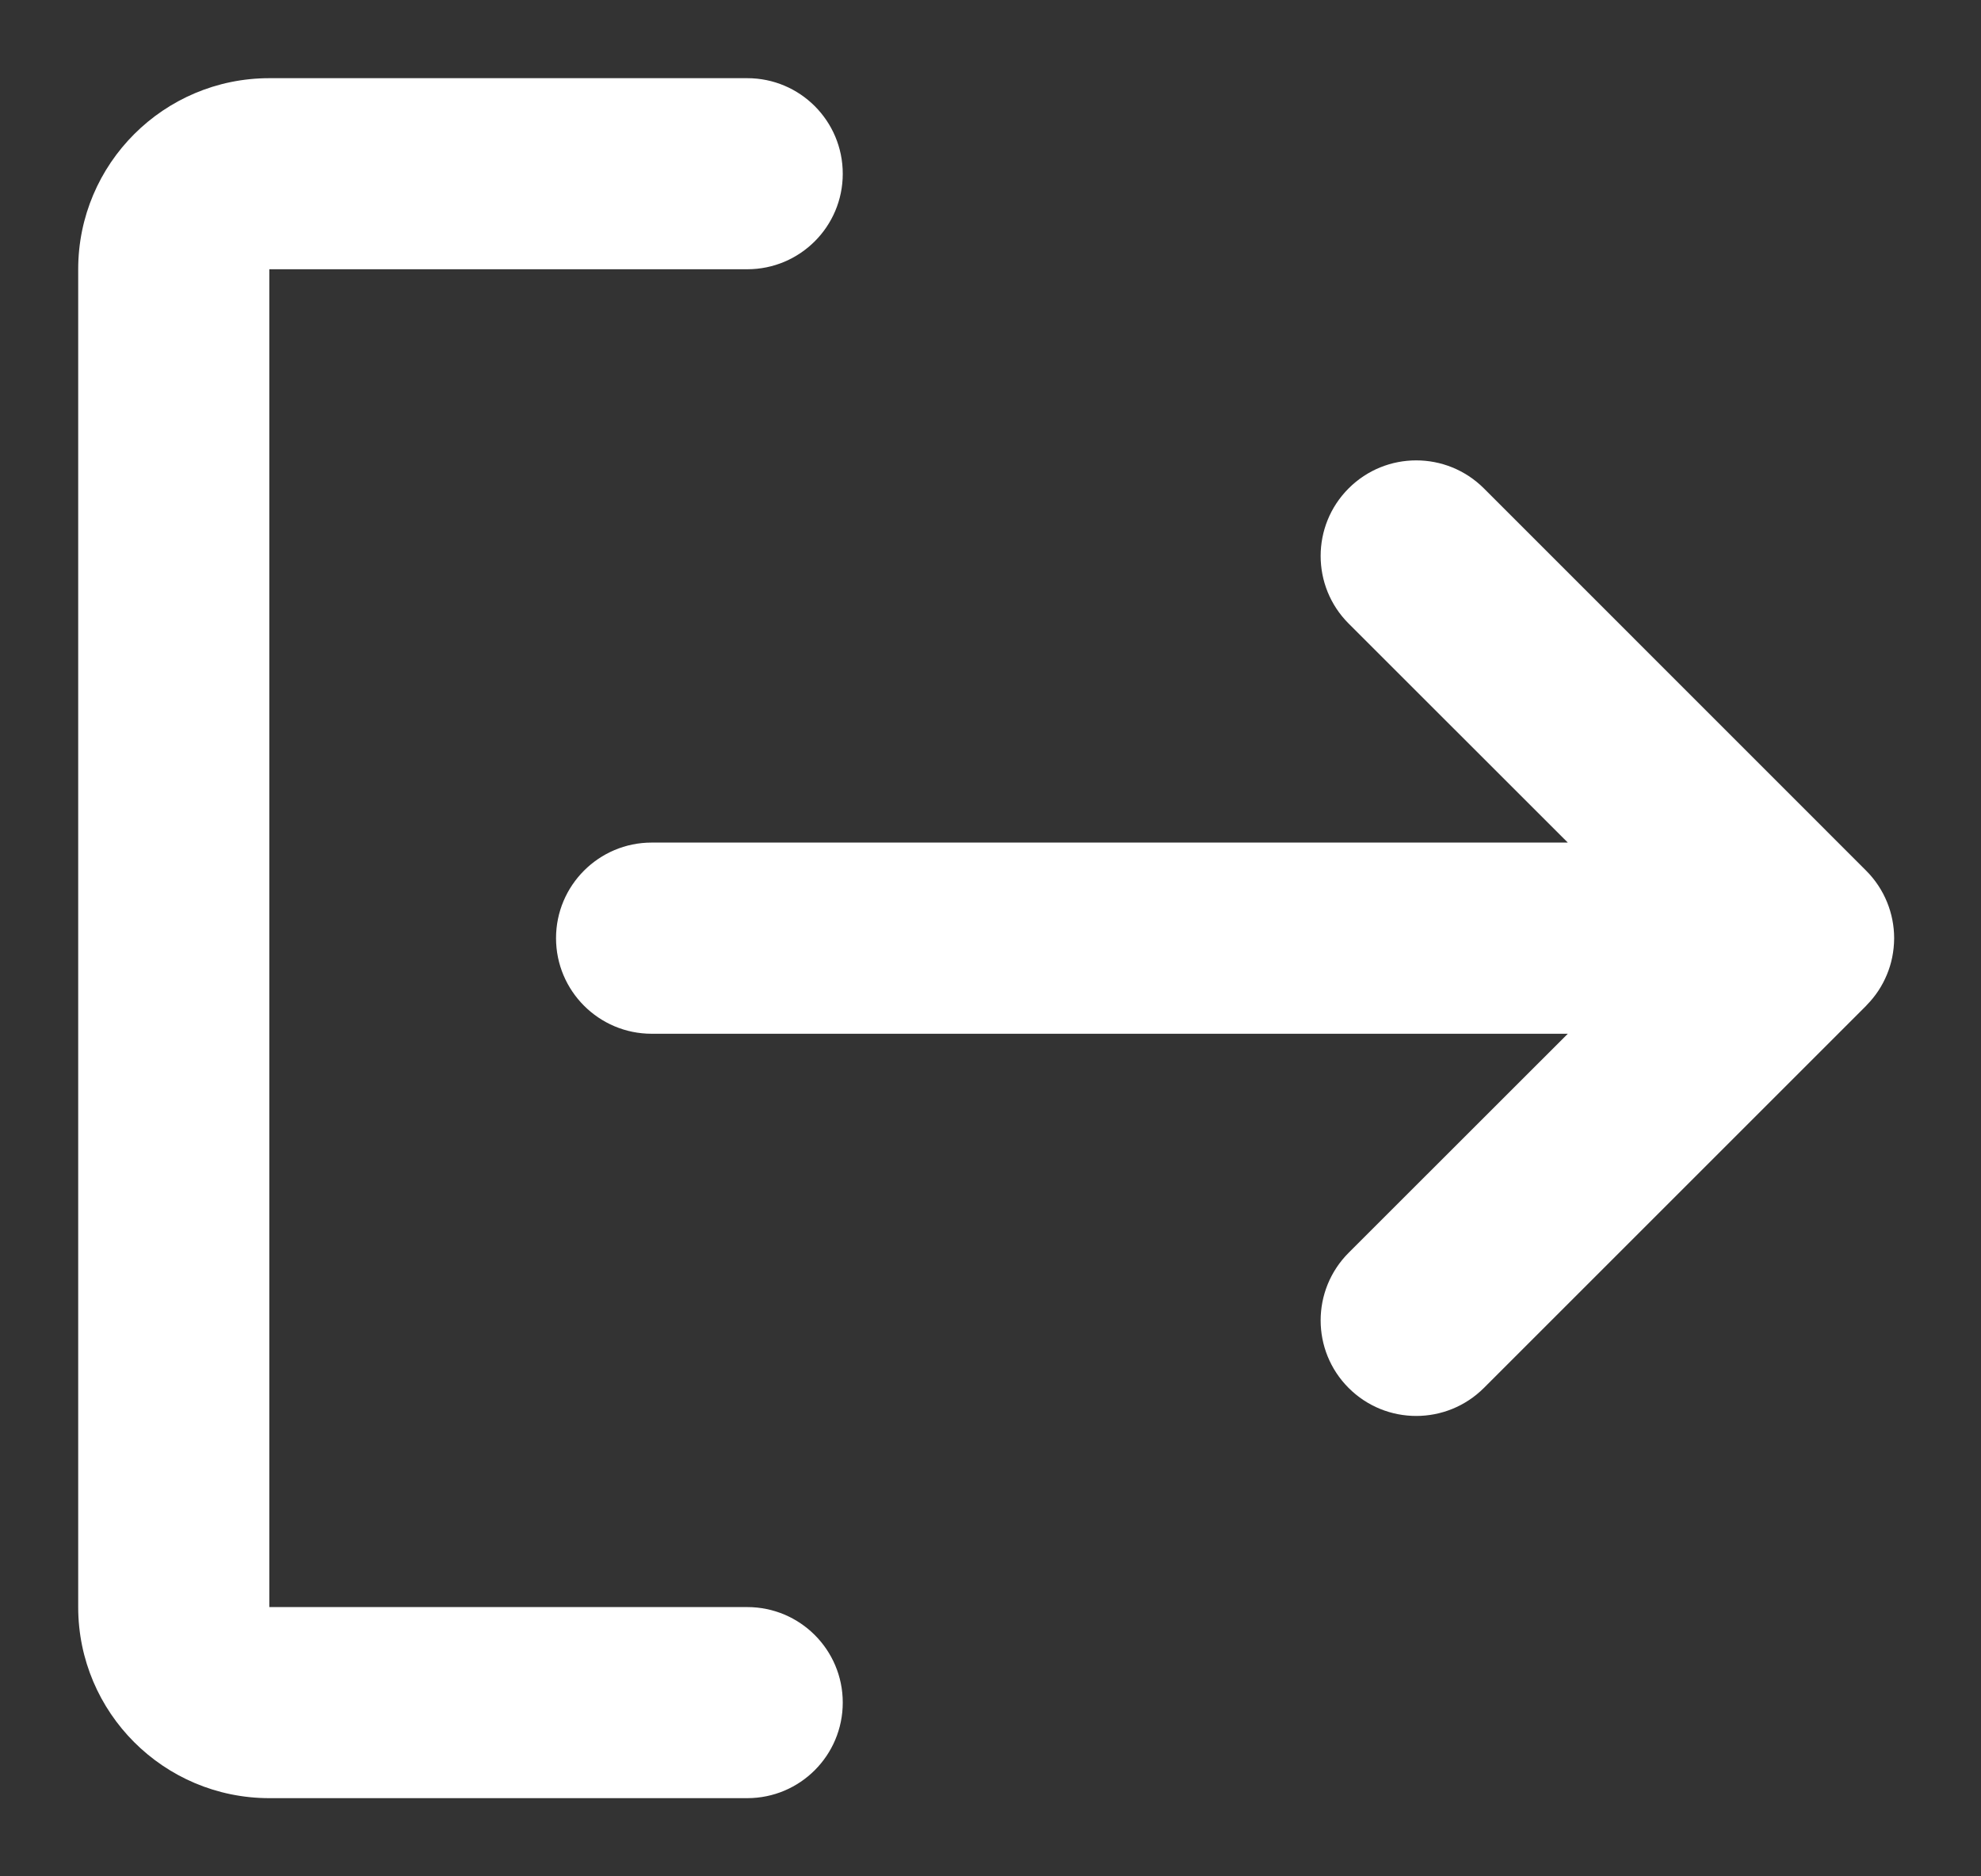 <svg width="19" height="18" viewBox="0 0 19 18" fill="none" xmlns="http://www.w3.org/2000/svg">
<rect x="0" y="0" width="19" height="18" fill="#333333" stroke="none"/>
<path fill-rule="evenodd" clip-rule="evenodd" d="M8.083 16.333C8.083 15.827 7.673 15.417 7.167 15.417H2.583V2.583H7.167C7.673 2.583 8.083 2.173 8.083 1.667C8.083 1.16 7.673 0.75 7.167 0.75H2.583C1.571 0.75 0.75 1.571 0.75 2.583V15.417C0.75 16.429 1.571 17.25 2.583 17.25H7.167C7.673 17.25 8.083 16.84 8.083 16.333Z" fill="white"/>
<path d="M17.904 9.642C17.989 9.556 18.053 9.457 18.097 9.351C18.142 9.244 18.166 9.126 18.167 9.003L18.167 9L18.167 8.997C18.166 8.764 18.076 8.53 17.898 8.352L14.232 4.685C13.873 4.327 13.293 4.327 12.935 4.685C12.577 5.043 12.577 5.624 12.935 5.982L15.037 8.083H6.25C5.744 8.083 5.333 8.494 5.333 9C5.333 9.506 5.744 9.917 6.25 9.917H15.037L12.935 12.018C12.577 12.377 12.577 12.957 12.935 13.315C13.293 13.673 13.873 13.673 14.232 13.315L17.898 9.649L17.904 9.642Z" fill="white"/>
</svg>
